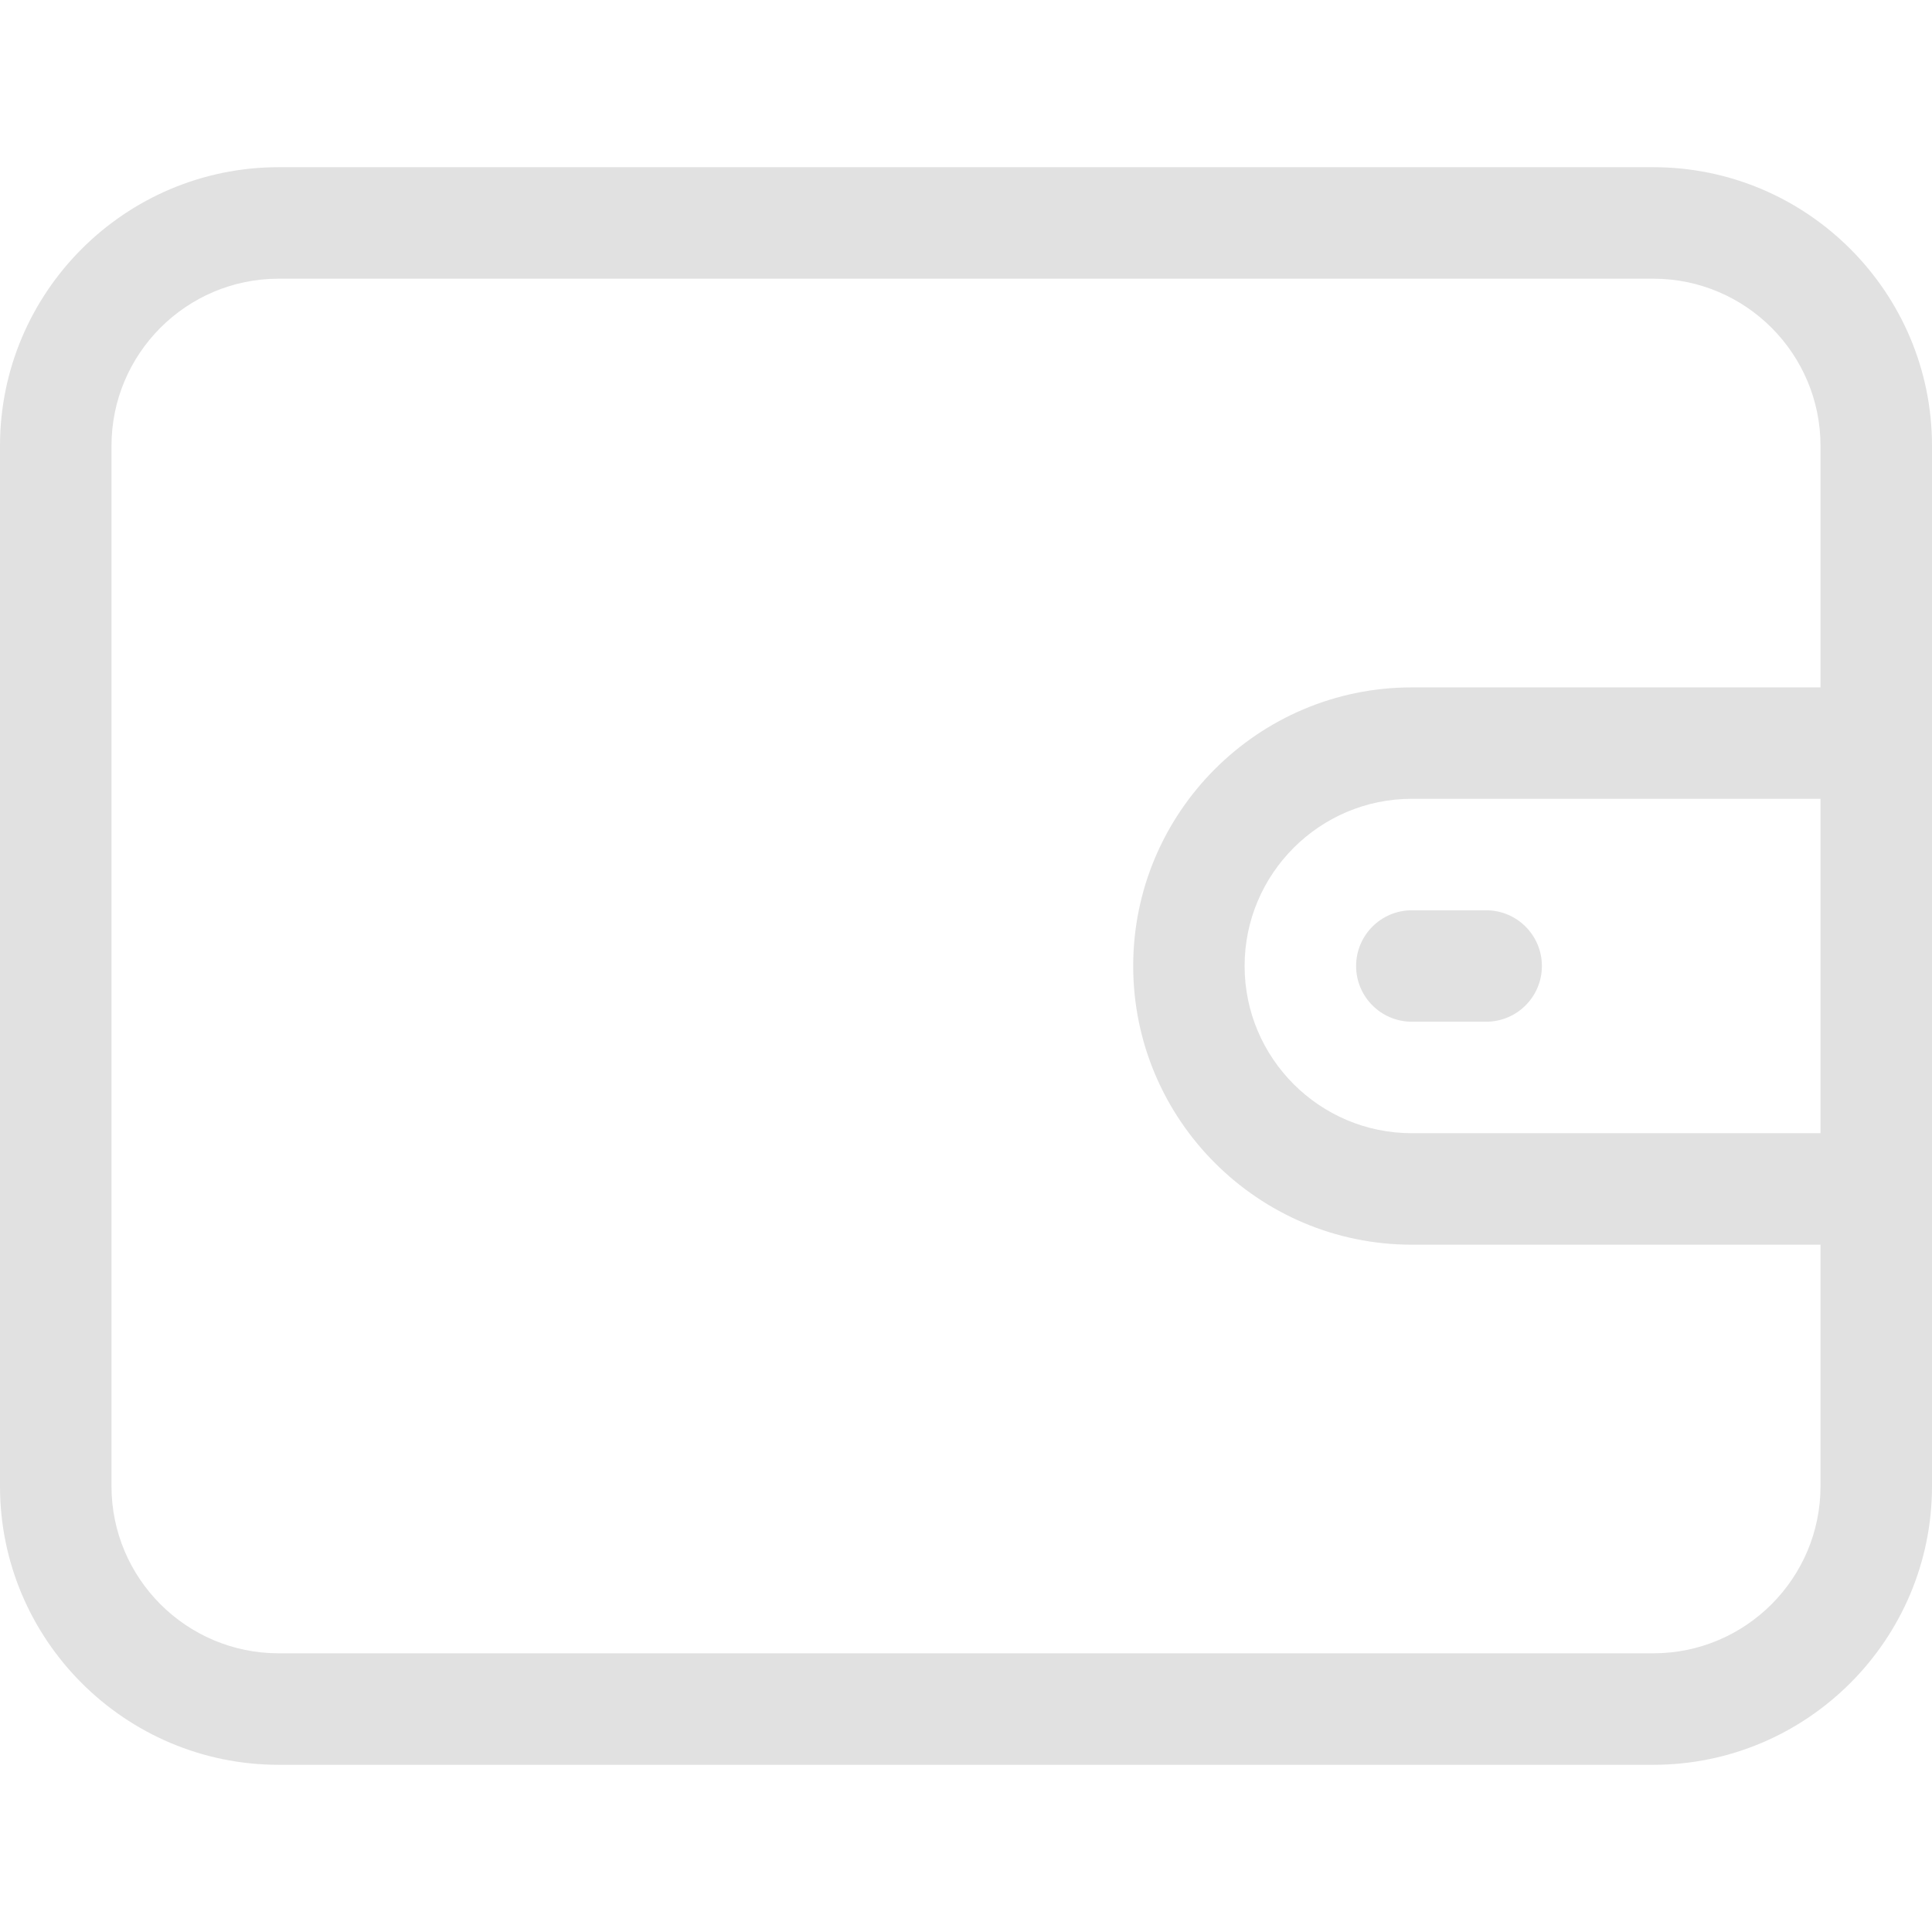 <svg width="24" height="24" viewBox="0 0 24 24" fill="none" xmlns="http://www.w3.org/2000/svg">
<path d="M20.538 2.077H3.462C1.553 2.077 0 3.63 0 5.539V18.462C0 20.37 1.553 21.923 3.462 21.923H20.538C22.447 21.923 24 20.37 24 18.462V5.539C24 3.63 22.447 2.077 20.538 2.077ZM22.615 14.077H17.538C16.393 14.077 15.461 13.145 15.461 12C15.461 10.855 16.393 9.923 17.538 9.923H22.615V14.077ZM22.615 8.539H17.538C15.63 8.539 14.077 10.091 14.077 12C14.077 13.909 15.63 15.462 17.538 15.462H22.615V18.462C22.615 19.607 21.684 20.538 20.538 20.538H3.462C2.316 20.538 1.385 19.607 1.385 18.462V5.539C1.385 4.393 2.316 3.462 3.462 3.462H20.538C21.684 3.462 22.615 4.393 22.615 5.539V8.539Z" fill="#E1E1E1"/>
<path d="M18.462 11.308H17.538C17.156 11.308 16.846 11.618 16.846 12C16.846 12.382 17.156 12.692 17.538 12.692H18.462C18.844 12.692 19.154 12.382 19.154 12C19.154 11.618 18.844 11.308 18.462 11.308Z" fill="#E1E1E1"/>
</svg>
